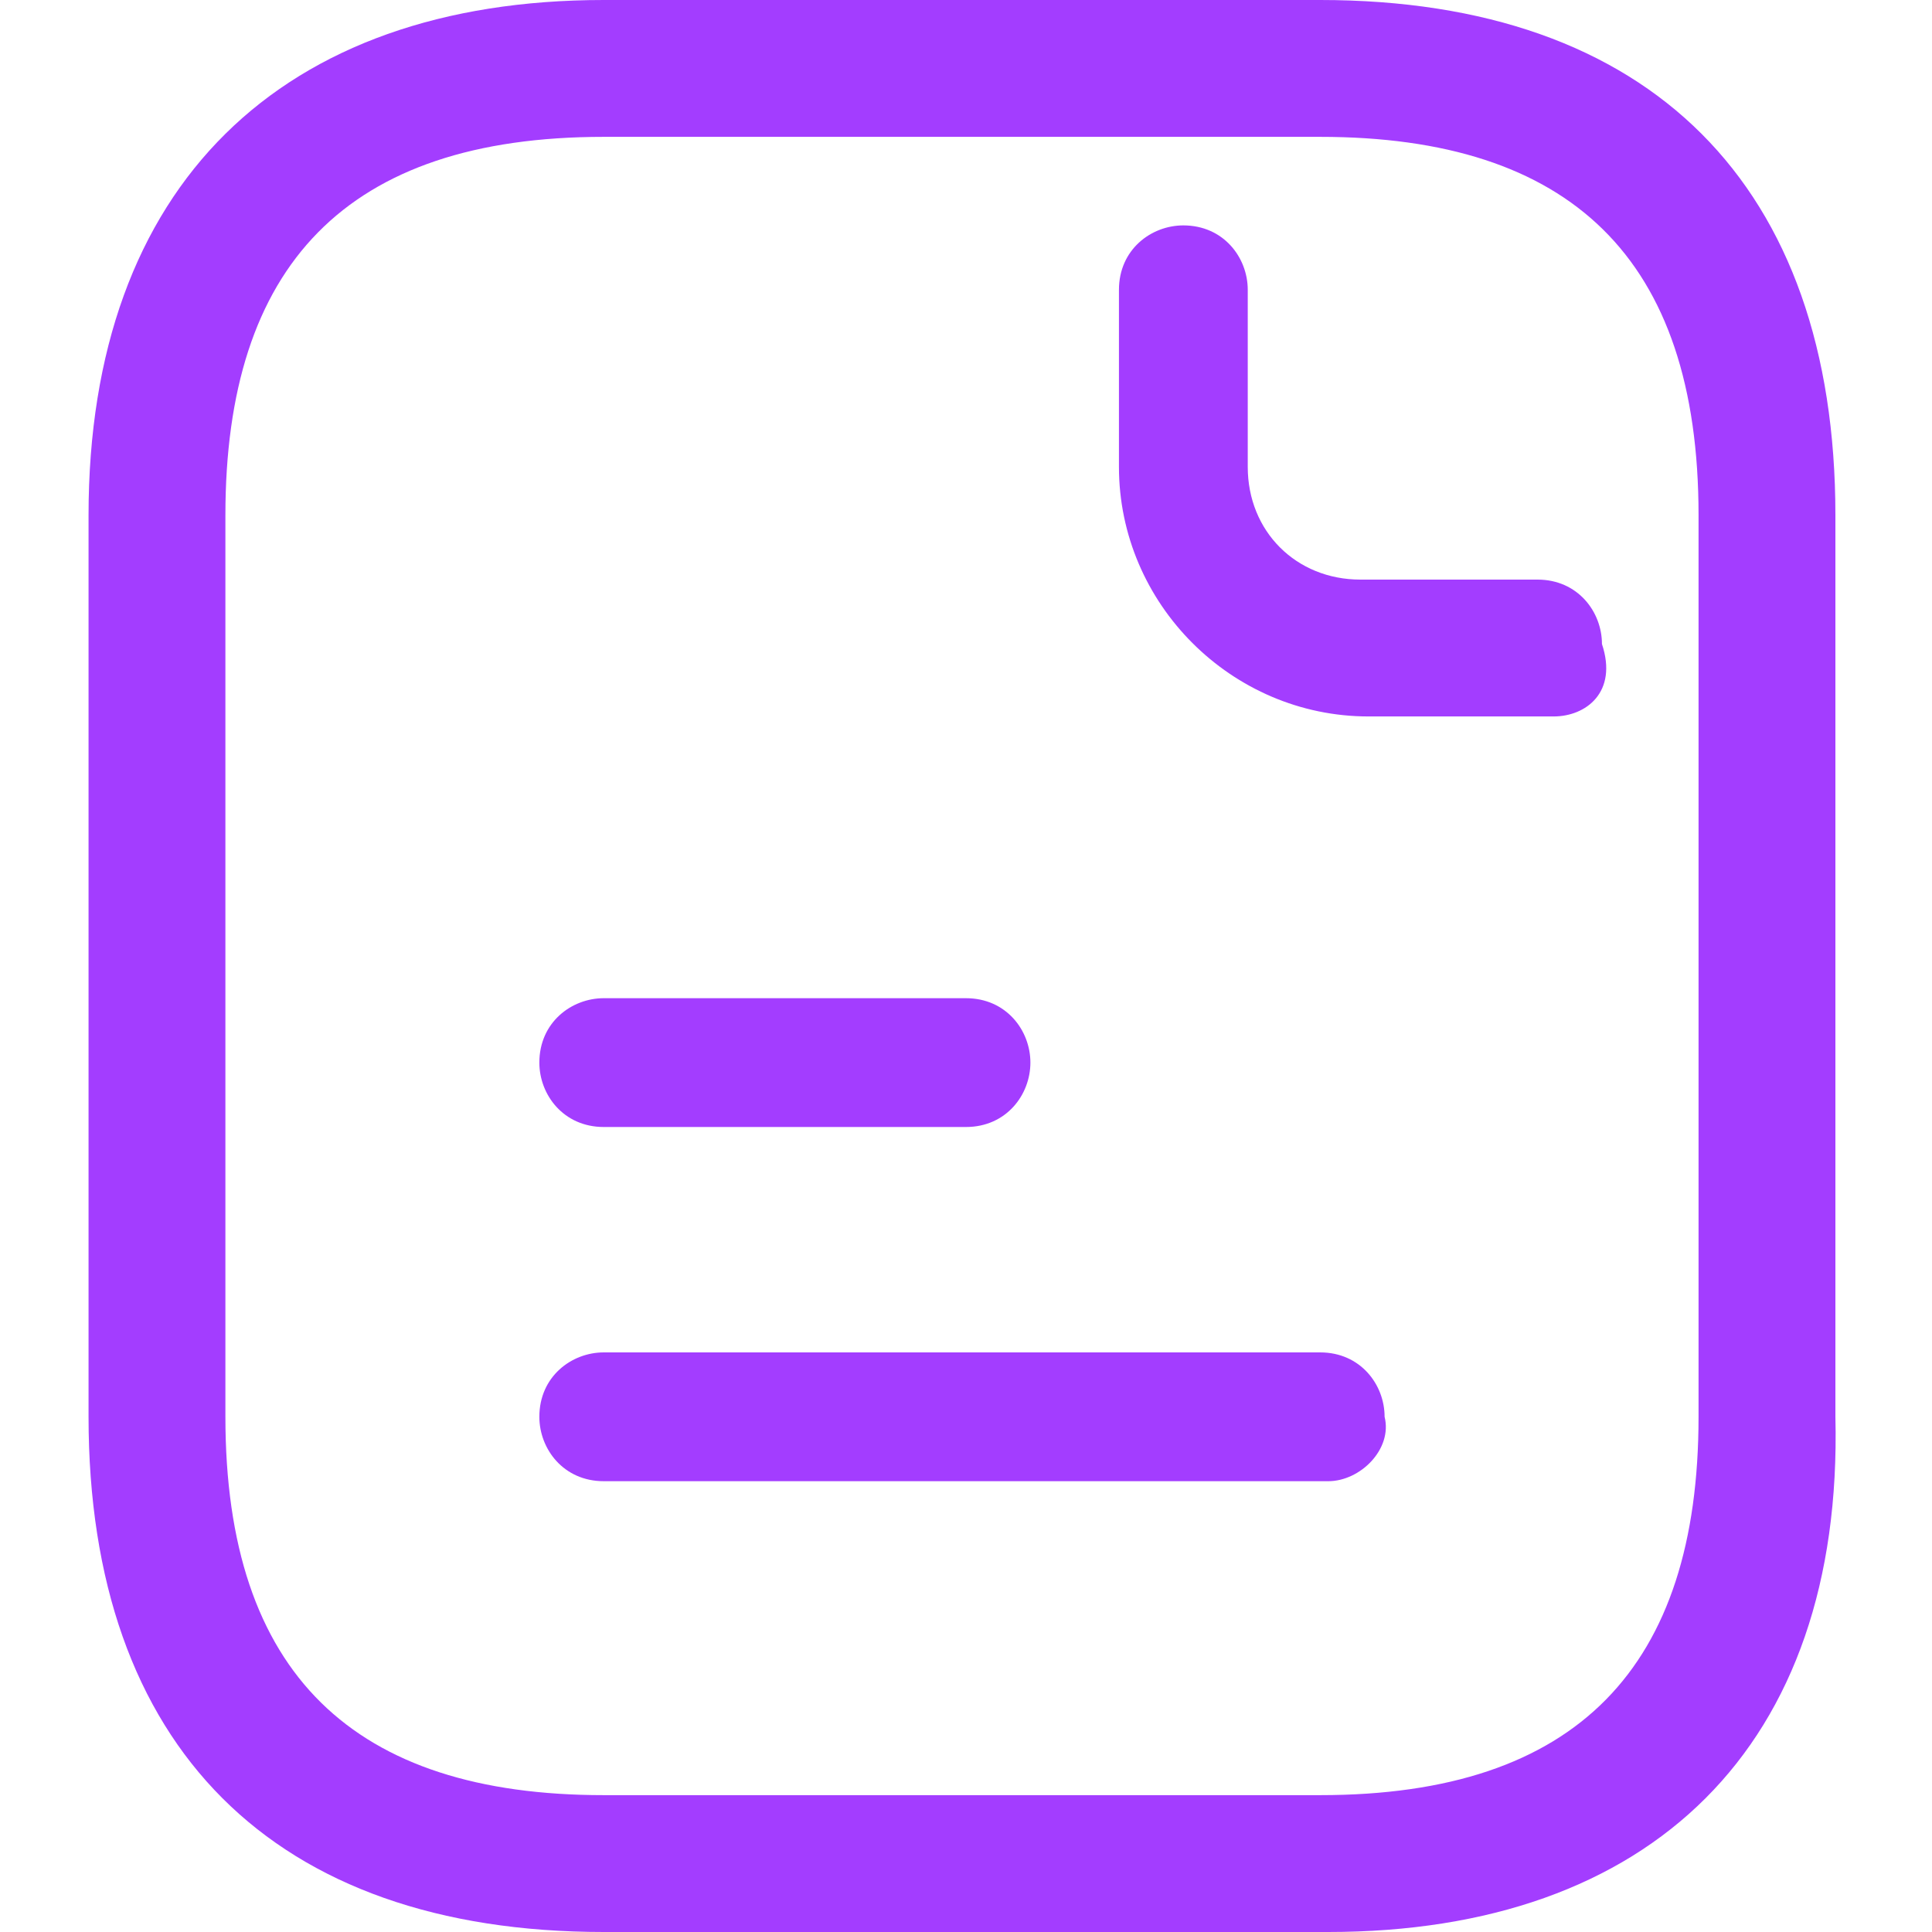 <?xml version="1.0" encoding="utf-8"?>
<!-- Generator: Adobe Illustrator 26.5.0, SVG Export Plug-In . SVG Version: 6.00 Build 0)  -->
<svg version="1.1" id="Layer_1" xmlns="http://www.w3.org/2000/svg" xmlns:xlink="http://www.w3.org/1999/xlink" x="0px" y="0px"
	 viewBox="0 0 24 24" style="enable-background:new 0 0 24 24;" xml:space="preserve">
<style type="text/css">
	.st0{fill:#A33DFF;}
</style>
<g>
	<path id="Vector" class="st0" d="M16.5,24h-9c-4.1,0-6.4-2.3-6.4-6.4V6.4C1.1,2.3,3.5,0,7.5,0h8.9c4.1,0,6.4,2.3,6.4,6.4v11.2
		C22.9,21.7,20.5,24,16.5,24z M7.5,1.7c-3.2,0-4.7,1.6-4.7,4.7v11.2c0,3.2,1.6,4.7,4.7,4.7h8.9c3.2,0,4.7-1.6,4.7-4.7V6.4
		c0-3.2-1.6-4.7-4.7-4.7C16.4,1.7,7.5,1.7,7.5,1.7z"/>
	<path id="Vector-2" class="st0" d="M19.3,8.9H17c-1.7,0-3.1-1.4-3.1-3.1l0,0V3.6c0-0.5,0.4-0.8,0.8-0.8c0.5,0,0.8,0.4,0.8,0.8v2.2
		c0,0.8,0.6,1.4,1.4,1.4h2.2c0.5,0,0.8,0.4,0.8,0.8C20.1,8.6,19.7,8.9,19.3,8.9z"/>
	<path id="Vector-3" class="st0" d="M12,14H7.5c-0.5,0-0.8-0.4-0.8-0.8c0-0.5,0.4-0.8,0.8-0.8H12c0.5,0,0.8,0.4,0.8,0.8
		S12.5,14,12,14z"/>
	<path id="Vector-4" class="st0" d="M16.5,18.4h-9c-0.5,0-0.8-0.4-0.8-0.8c0-0.5,0.4-0.8,0.8-0.8h8.9c0.5,0,0.8,0.4,0.8,0.8
		C17.3,18,16.9,18.4,16.5,18.4z"/>
</g>
</svg>
